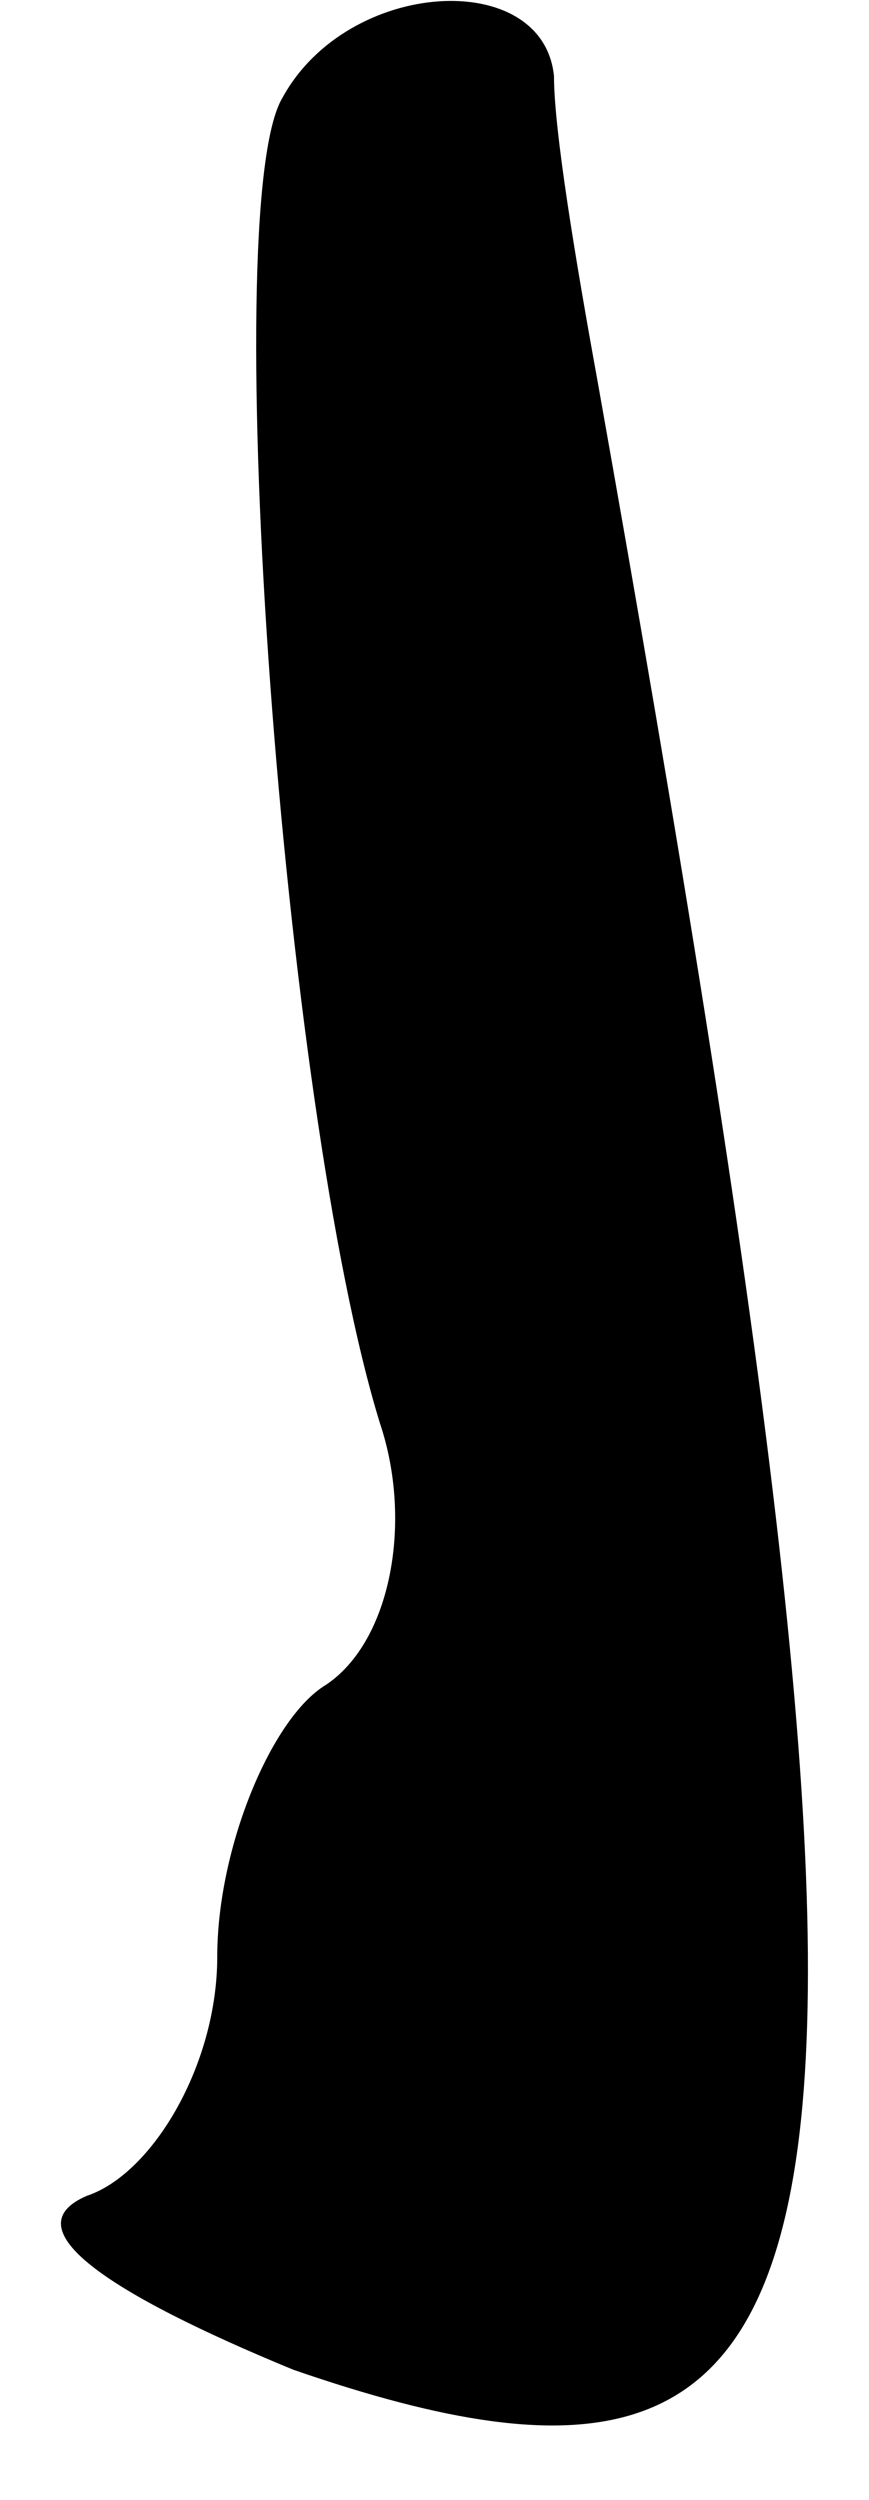 <?xml version="1.0" standalone="no"?>
<!DOCTYPE svg PUBLIC "-//W3C//DTD SVG 20010904//EN"
 "http://www.w3.org/TR/2001/REC-SVG-20010904/DTD/svg10.dtd">
<svg version="1.0" xmlns="http://www.w3.org/2000/svg"
 width="8pt" height="23pt" viewBox="0 0 8 23"
 preserveAspectRatio="xMidYMid meet">
<g transform="translate(0,23) scale(0.1,-0.1)"
fill="#000000" stroke="none">
<path fill="#000000" stroke="none" d="M26 221 c-6 -10 0 -93 9 -122 3 -9 1
-20 -5 -24 -5 -3 -10 -15 -10 -25 0 -10 -6 -20 -12 -22 -7 -3 2 -9 19 -16 55
-19 59 9 28 183 -2 11 -4 23 -4 28 -1 10 -19 9 -25 -2z"/>
</g>
</svg>
